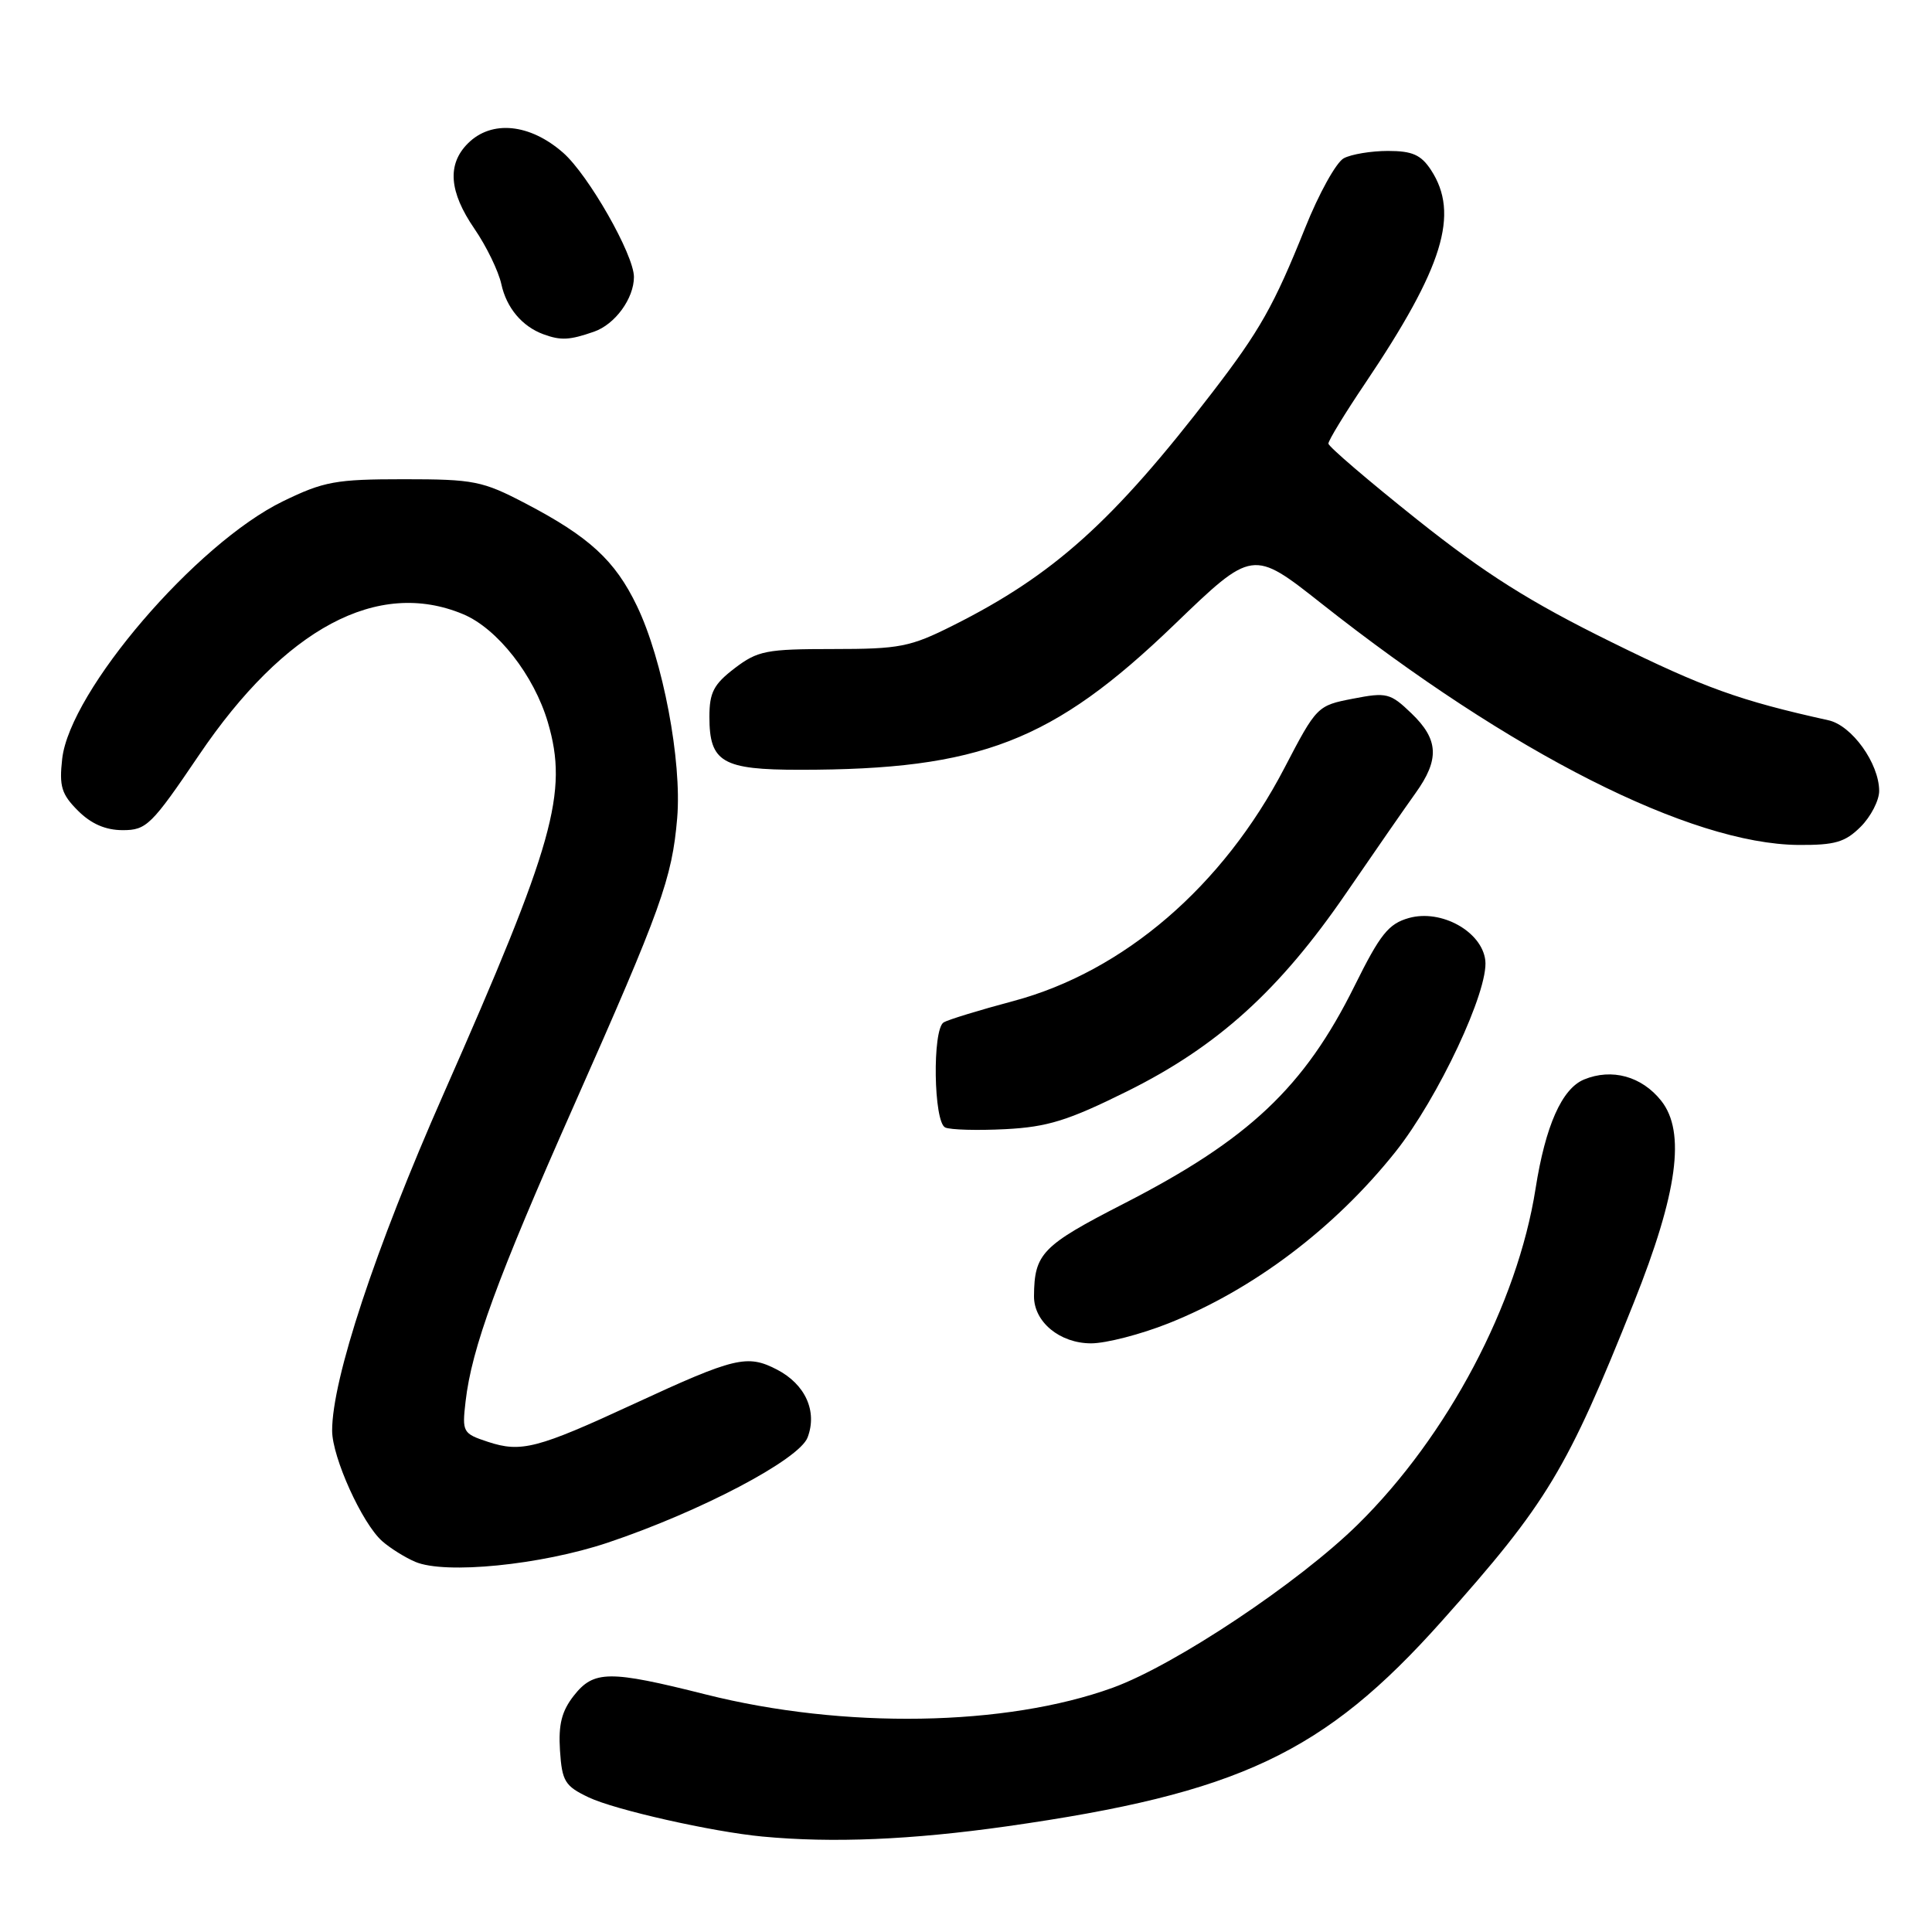 <?xml version="1.0" encoding="UTF-8" standalone="no"?>
<!DOCTYPE svg PUBLIC "-//W3C//DTD SVG 1.1//EN" "http://www.w3.org/Graphics/SVG/1.1/DTD/svg11.dtd" >
<svg xmlns="http://www.w3.org/2000/svg" xmlns:xlink="http://www.w3.org/1999/xlink" version="1.1" viewBox="0 0 256 256">
 <g >
 <path fill="currentColor"
d=" M 133.39 242.00 C 164.14 237.63 175.43 232.31 191.03 214.82 C 205.02 199.14 207.63 194.80 216.50 172.58 C 222.30 158.06 223.39 149.98 220.12 145.86 C 217.54 142.61 213.58 141.52 209.89 143.04 C 206.96 144.26 204.78 149.16 203.47 157.50 C 201.07 172.80 191.82 190.28 179.94 201.98 C 172.08 209.72 155.70 220.63 147.45 223.63 C 133.28 228.77 111.80 229.13 93.50 224.52 C 80.71 221.30 78.68 221.32 76.03 224.69 C 74.43 226.73 73.98 228.51 74.20 231.94 C 74.47 236.04 74.85 236.66 78.00 238.16 C 81.49 239.82 94.36 242.72 101.00 243.35 C 110.31 244.23 120.73 243.79 133.39 242.00 Z  M 80.50 204.42 C 92.79 200.30 105.89 193.41 107.01 190.47 C 108.33 187.00 106.71 183.42 102.94 181.47 C 99.01 179.44 97.38 179.83 84.00 186.02 C 71.19 191.95 69.05 192.50 64.65 191.05 C 61.32 189.95 61.22 189.77 61.69 185.71 C 62.50 178.64 65.86 169.46 76.04 146.50 C 87.63 120.36 89.05 116.40 89.73 108.41 C 90.37 100.84 87.83 87.42 84.40 80.30 C 81.50 74.26 78.08 71.12 69.60 66.69 C 63.93 63.73 62.80 63.50 53.50 63.50 C 44.49 63.50 42.91 63.79 37.50 66.42 C 26.00 72.01 9.26 91.54 8.24 100.55 C 7.83 104.20 8.15 105.24 10.33 107.42 C 12.08 109.17 13.99 110.00 16.27 110.00 C 19.41 110.00 20.08 109.34 26.37 100.05 C 37.75 83.23 50.06 76.66 61.36 81.38 C 65.91 83.28 70.77 89.49 72.60 95.73 C 75.32 105.01 73.44 111.71 58.75 145.00 C 49.71 165.48 43.99 182.80 44.01 189.58 C 44.02 193.11 47.98 201.85 50.63 204.20 C 51.68 205.13 53.66 206.37 55.02 206.95 C 58.97 208.64 71.67 207.37 80.50 204.42 Z  M 154.83 175.35 C 166.06 170.89 176.86 162.73 184.91 152.62 C 190.57 145.50 197.28 131.21 196.81 127.25 C 196.36 123.43 190.97 120.44 186.69 121.64 C 183.99 122.40 182.89 123.77 179.50 130.61 C 172.83 144.07 165.49 150.99 148.87 159.51 C 138.07 165.05 137.05 166.10 137.01 171.75 C 136.99 175.16 140.43 178.00 144.58 178.00 C 146.55 178.00 151.16 176.81 154.83 175.35 Z  M 149.38 144.59 C 161.34 138.65 169.55 131.22 178.39 118.32 C 182.09 112.92 186.22 106.97 187.56 105.10 C 190.77 100.63 190.64 97.99 187.02 94.52 C 184.22 91.83 183.74 91.71 179.27 92.58 C 174.55 93.49 174.46 93.58 170.19 101.77 C 162.04 117.43 148.90 128.73 134.29 132.64 C 129.78 133.84 125.62 135.12 125.04 135.47 C 123.52 136.41 123.70 148.70 125.25 149.40 C 125.94 149.71 129.52 149.81 133.22 149.62 C 138.81 149.33 141.52 148.49 149.38 144.59 Z  M 246.55 109.55 C 247.90 108.20 249.00 106.06 249.00 104.80 C 248.99 101.15 245.38 96.12 242.28 95.44 C 230.50 92.83 225.82 91.15 213.50 85.07 C 202.70 79.75 196.82 76.04 187.77 68.84 C 181.32 63.70 176.04 59.18 176.02 58.78 C 176.01 58.38 178.20 54.78 180.90 50.78 C 191.24 35.41 193.42 28.34 189.61 22.52 C 188.29 20.51 187.13 20.00 183.91 20.00 C 181.69 20.00 179.05 20.44 178.06 20.97 C 177.06 21.50 174.75 25.66 172.93 30.22 C 168.80 40.51 166.94 43.80 160.64 52.00 C 147.50 69.11 139.60 76.20 126.28 82.88 C 120.60 85.73 119.22 86.00 110.37 86.00 C 101.53 86.00 100.40 86.22 97.34 88.55 C 94.57 90.67 94.00 91.76 94.00 94.98 C 94.00 101.01 95.70 102.00 106.00 102.00 C 129.86 102.00 139.51 98.26 155.58 82.79 C 165.98 72.77 165.98 72.77 175.10 79.97 C 200.21 99.81 224.00 111.84 238.30 111.96 C 243.15 111.99 244.49 111.60 246.55 109.55 Z  M 78.71 43.95 C 81.50 42.98 84.00 39.55 84.00 36.70 C 84.00 33.76 77.97 23.18 74.62 20.24 C 70.21 16.37 65.13 15.87 62.00 19.00 C 59.22 21.78 59.50 25.41 62.87 30.32 C 64.45 32.62 66.05 35.92 66.43 37.65 C 67.11 40.79 69.18 43.25 72.00 44.29 C 74.32 45.14 75.46 45.08 78.71 43.95 Z "/>
</g>
</svg>